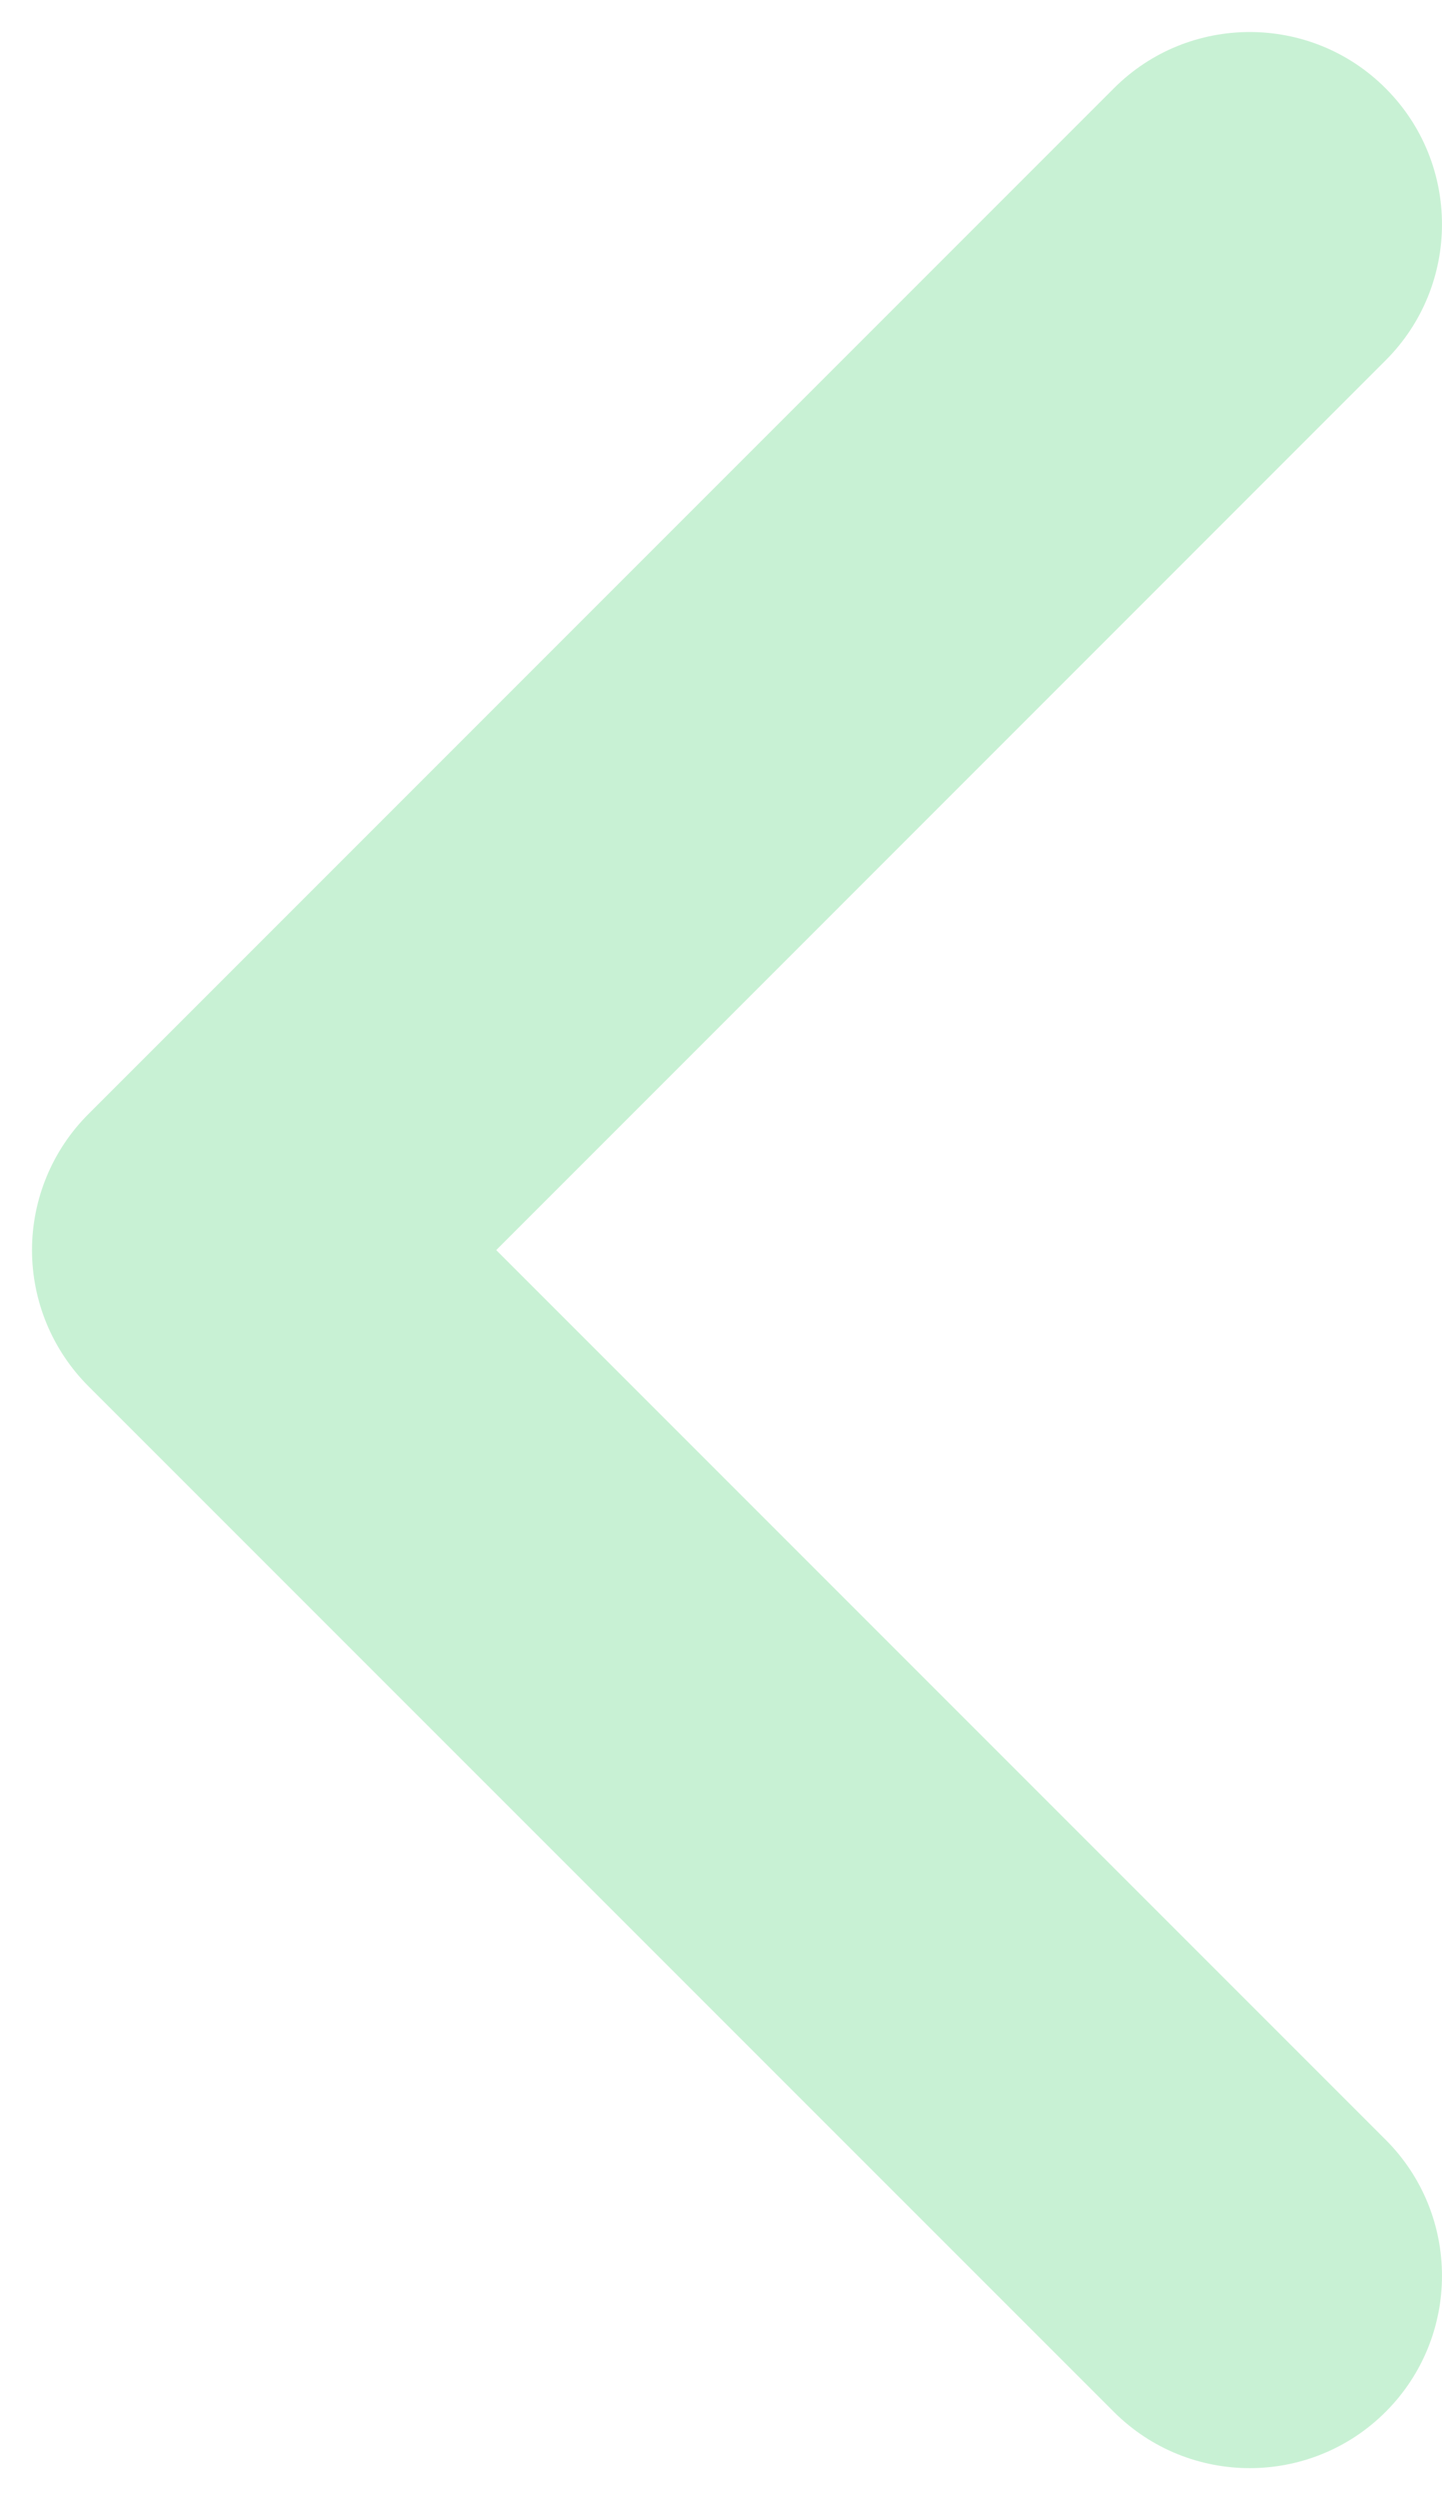 <svg width="15" height="26" viewBox="0 0 15 26" fill="none" xmlns="http://www.w3.org/2000/svg">
<path d="M11.586 25.081C12.367 25.862 13.633 25.862 14.414 25.081C15.195 24.3 15.195 23.033 14.414 22.252L5.162 13L14.414 3.747C15.195 2.966 15.195 1.7 14.414 0.919C14.024 0.528 13.512 0.333 13 0.333C12.488 0.333 11.976 0.528 11.586 0.919L0.919 11.586C0.544 11.961 0.333 12.47 0.333 13C0.333 13.531 0.544 14.039 0.919 14.415L11.586 25.081Z" fill="#C8F1D4"/>
</svg>
